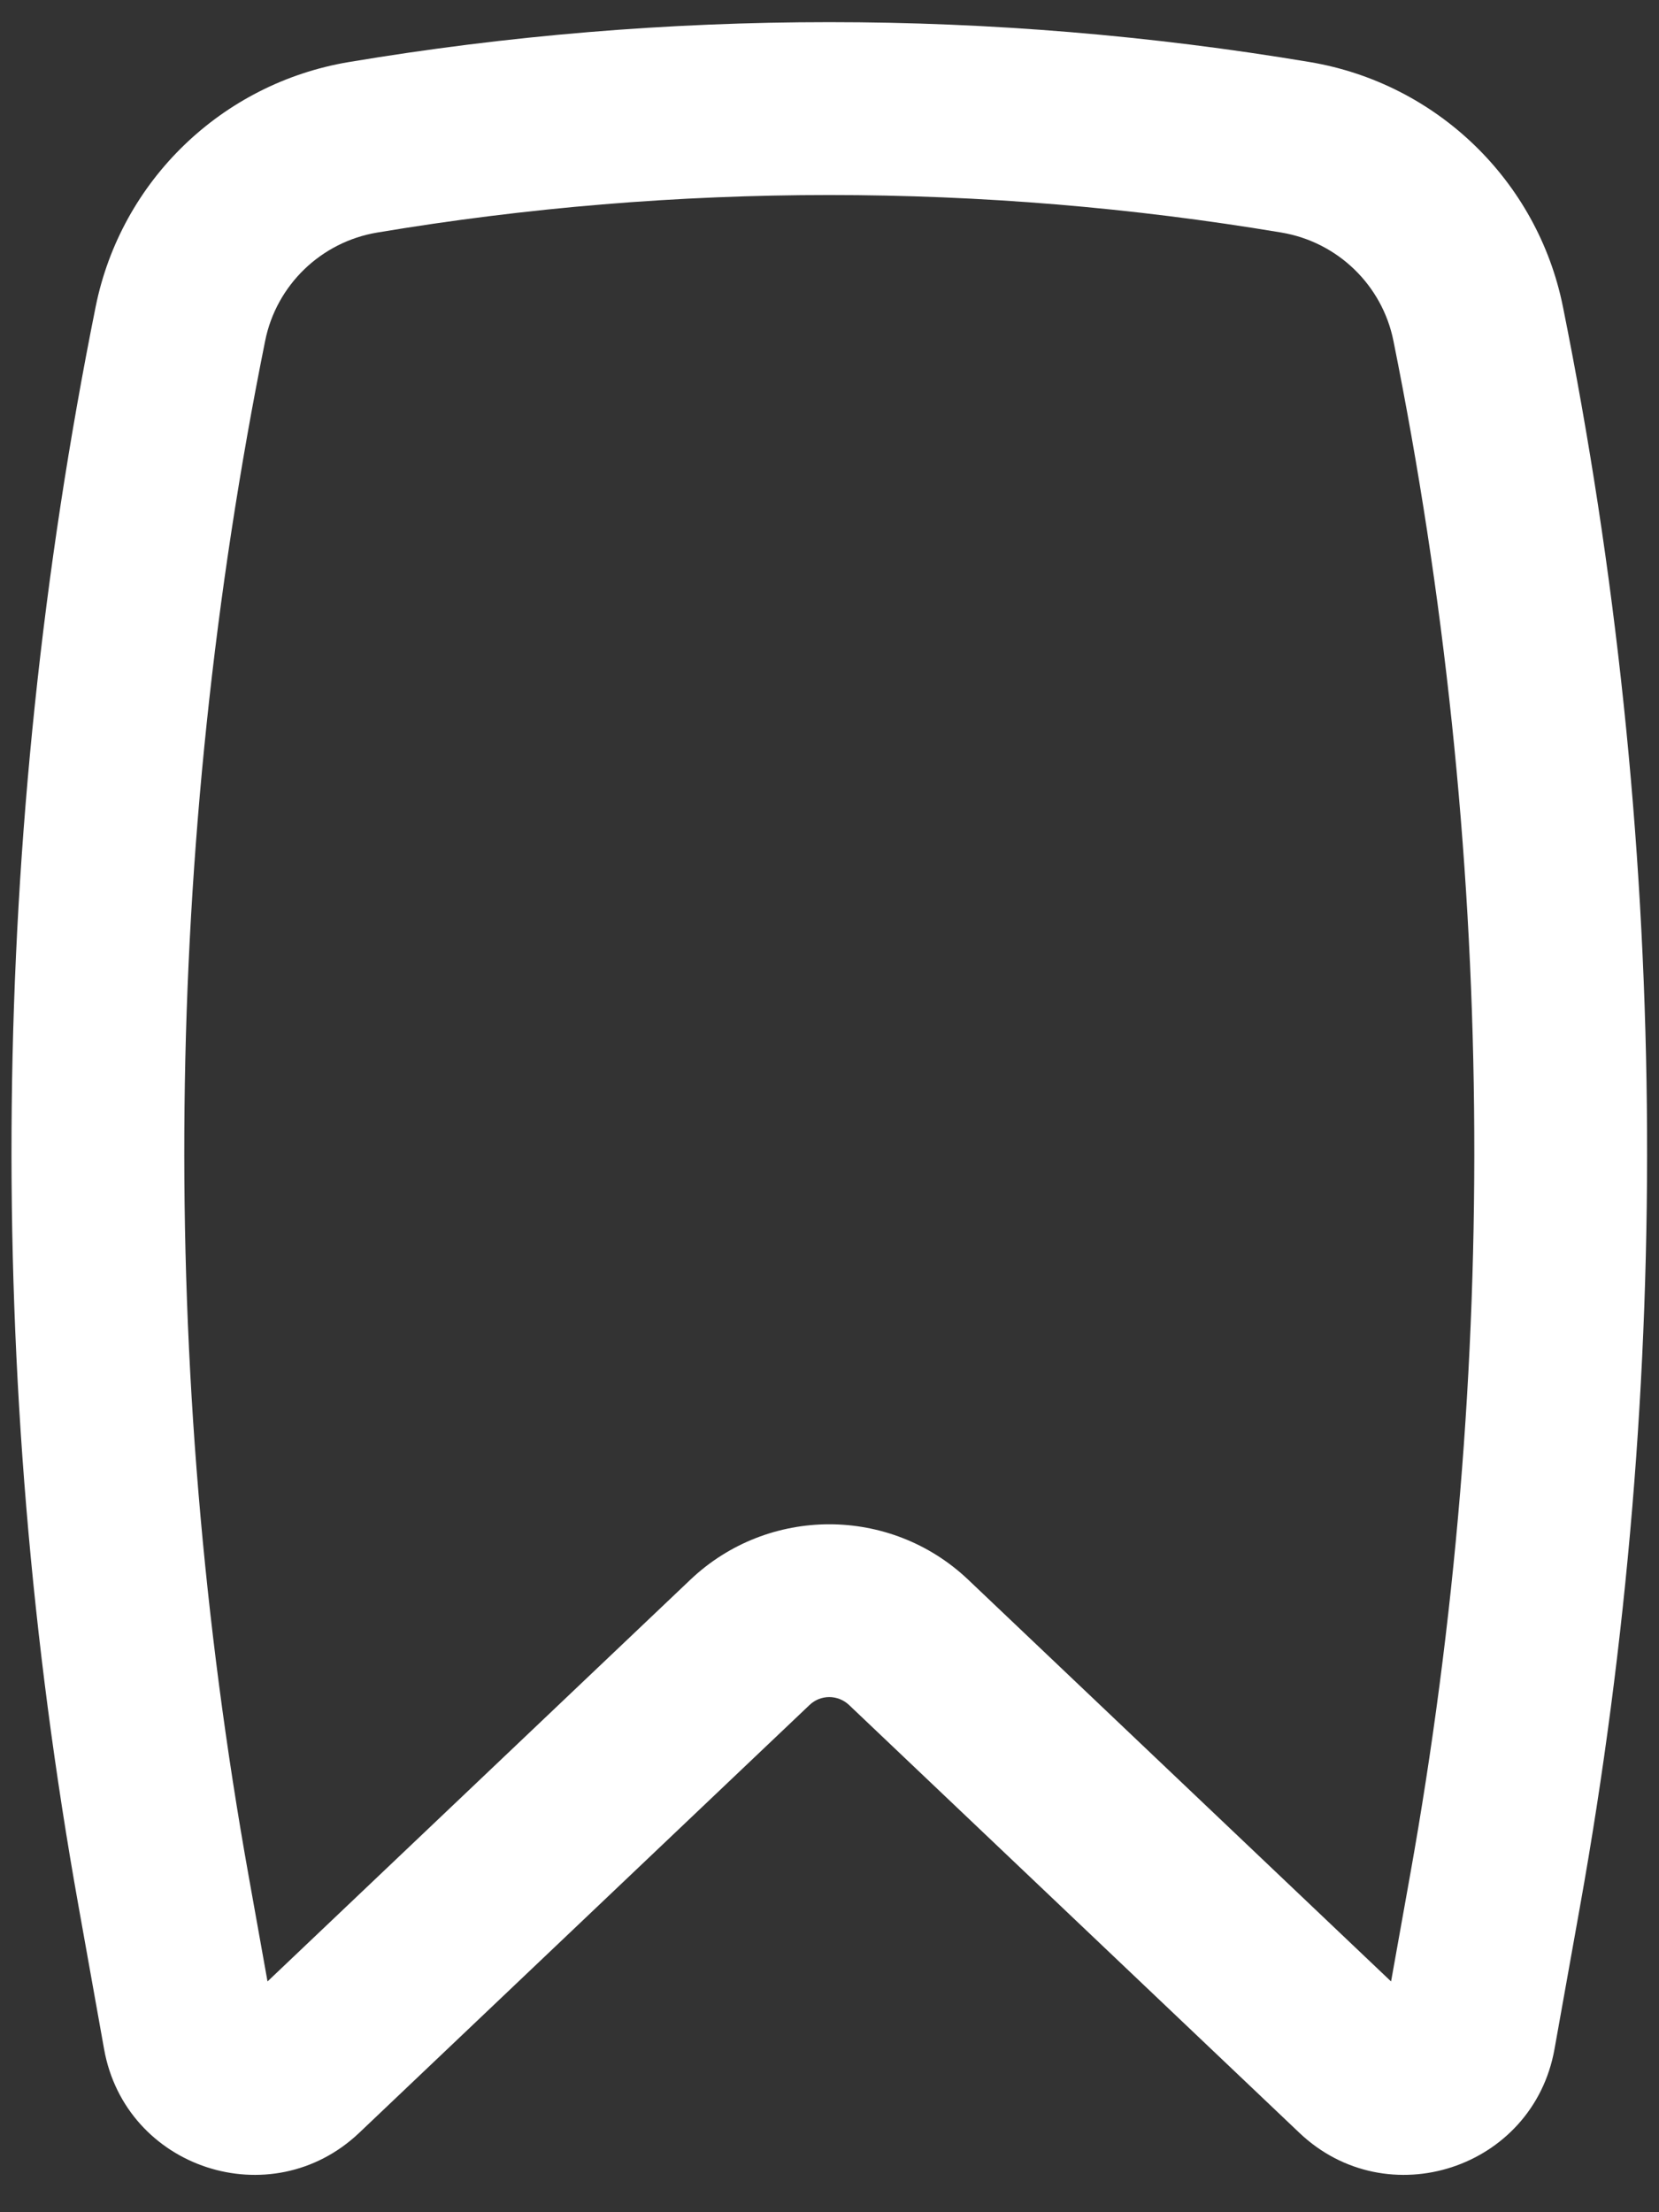 <svg width="12" height="16" viewBox="0 0 12 16" fill="none" xmlns="http://www.w3.org/2000/svg">
<rect x="0" y="0" width="12" height="16" fill="#333333" stroke="none"/>
<path fill-rule="evenodd" clip-rule="evenodd" d="M2.728 1.682C4.889 1.32 7.108 1.32 9.269 1.682C9.675 1.75 9.998 2.062 10.079 2.465C10.817 6.127 10.857 9.894 10.198 13.571L10.062 14.331L7.003 11.425C6.44 10.891 5.557 10.891 4.994 11.425L1.935 14.331L1.799 13.571C1.14 9.894 1.18 6.127 1.918 2.465C1.999 2.062 2.322 1.75 2.728 1.682ZM9.475 0.449C7.177 0.064 4.819 0.064 2.522 0.449C1.606 0.603 0.876 1.306 0.692 2.218C-0.076 6.034 -0.118 9.96 0.569 13.792L0.753 14.821C0.908 15.685 1.961 16.03 2.598 15.426L5.855 12.332C5.935 12.255 6.061 12.255 6.142 12.332L9.399 15.426C10.035 16.03 11.089 15.685 11.244 14.821L11.428 13.792C12.115 9.96 12.073 6.034 11.305 2.218C11.121 1.306 10.391 0.603 9.475 0.449Z" fill="white"/>
</svg>
